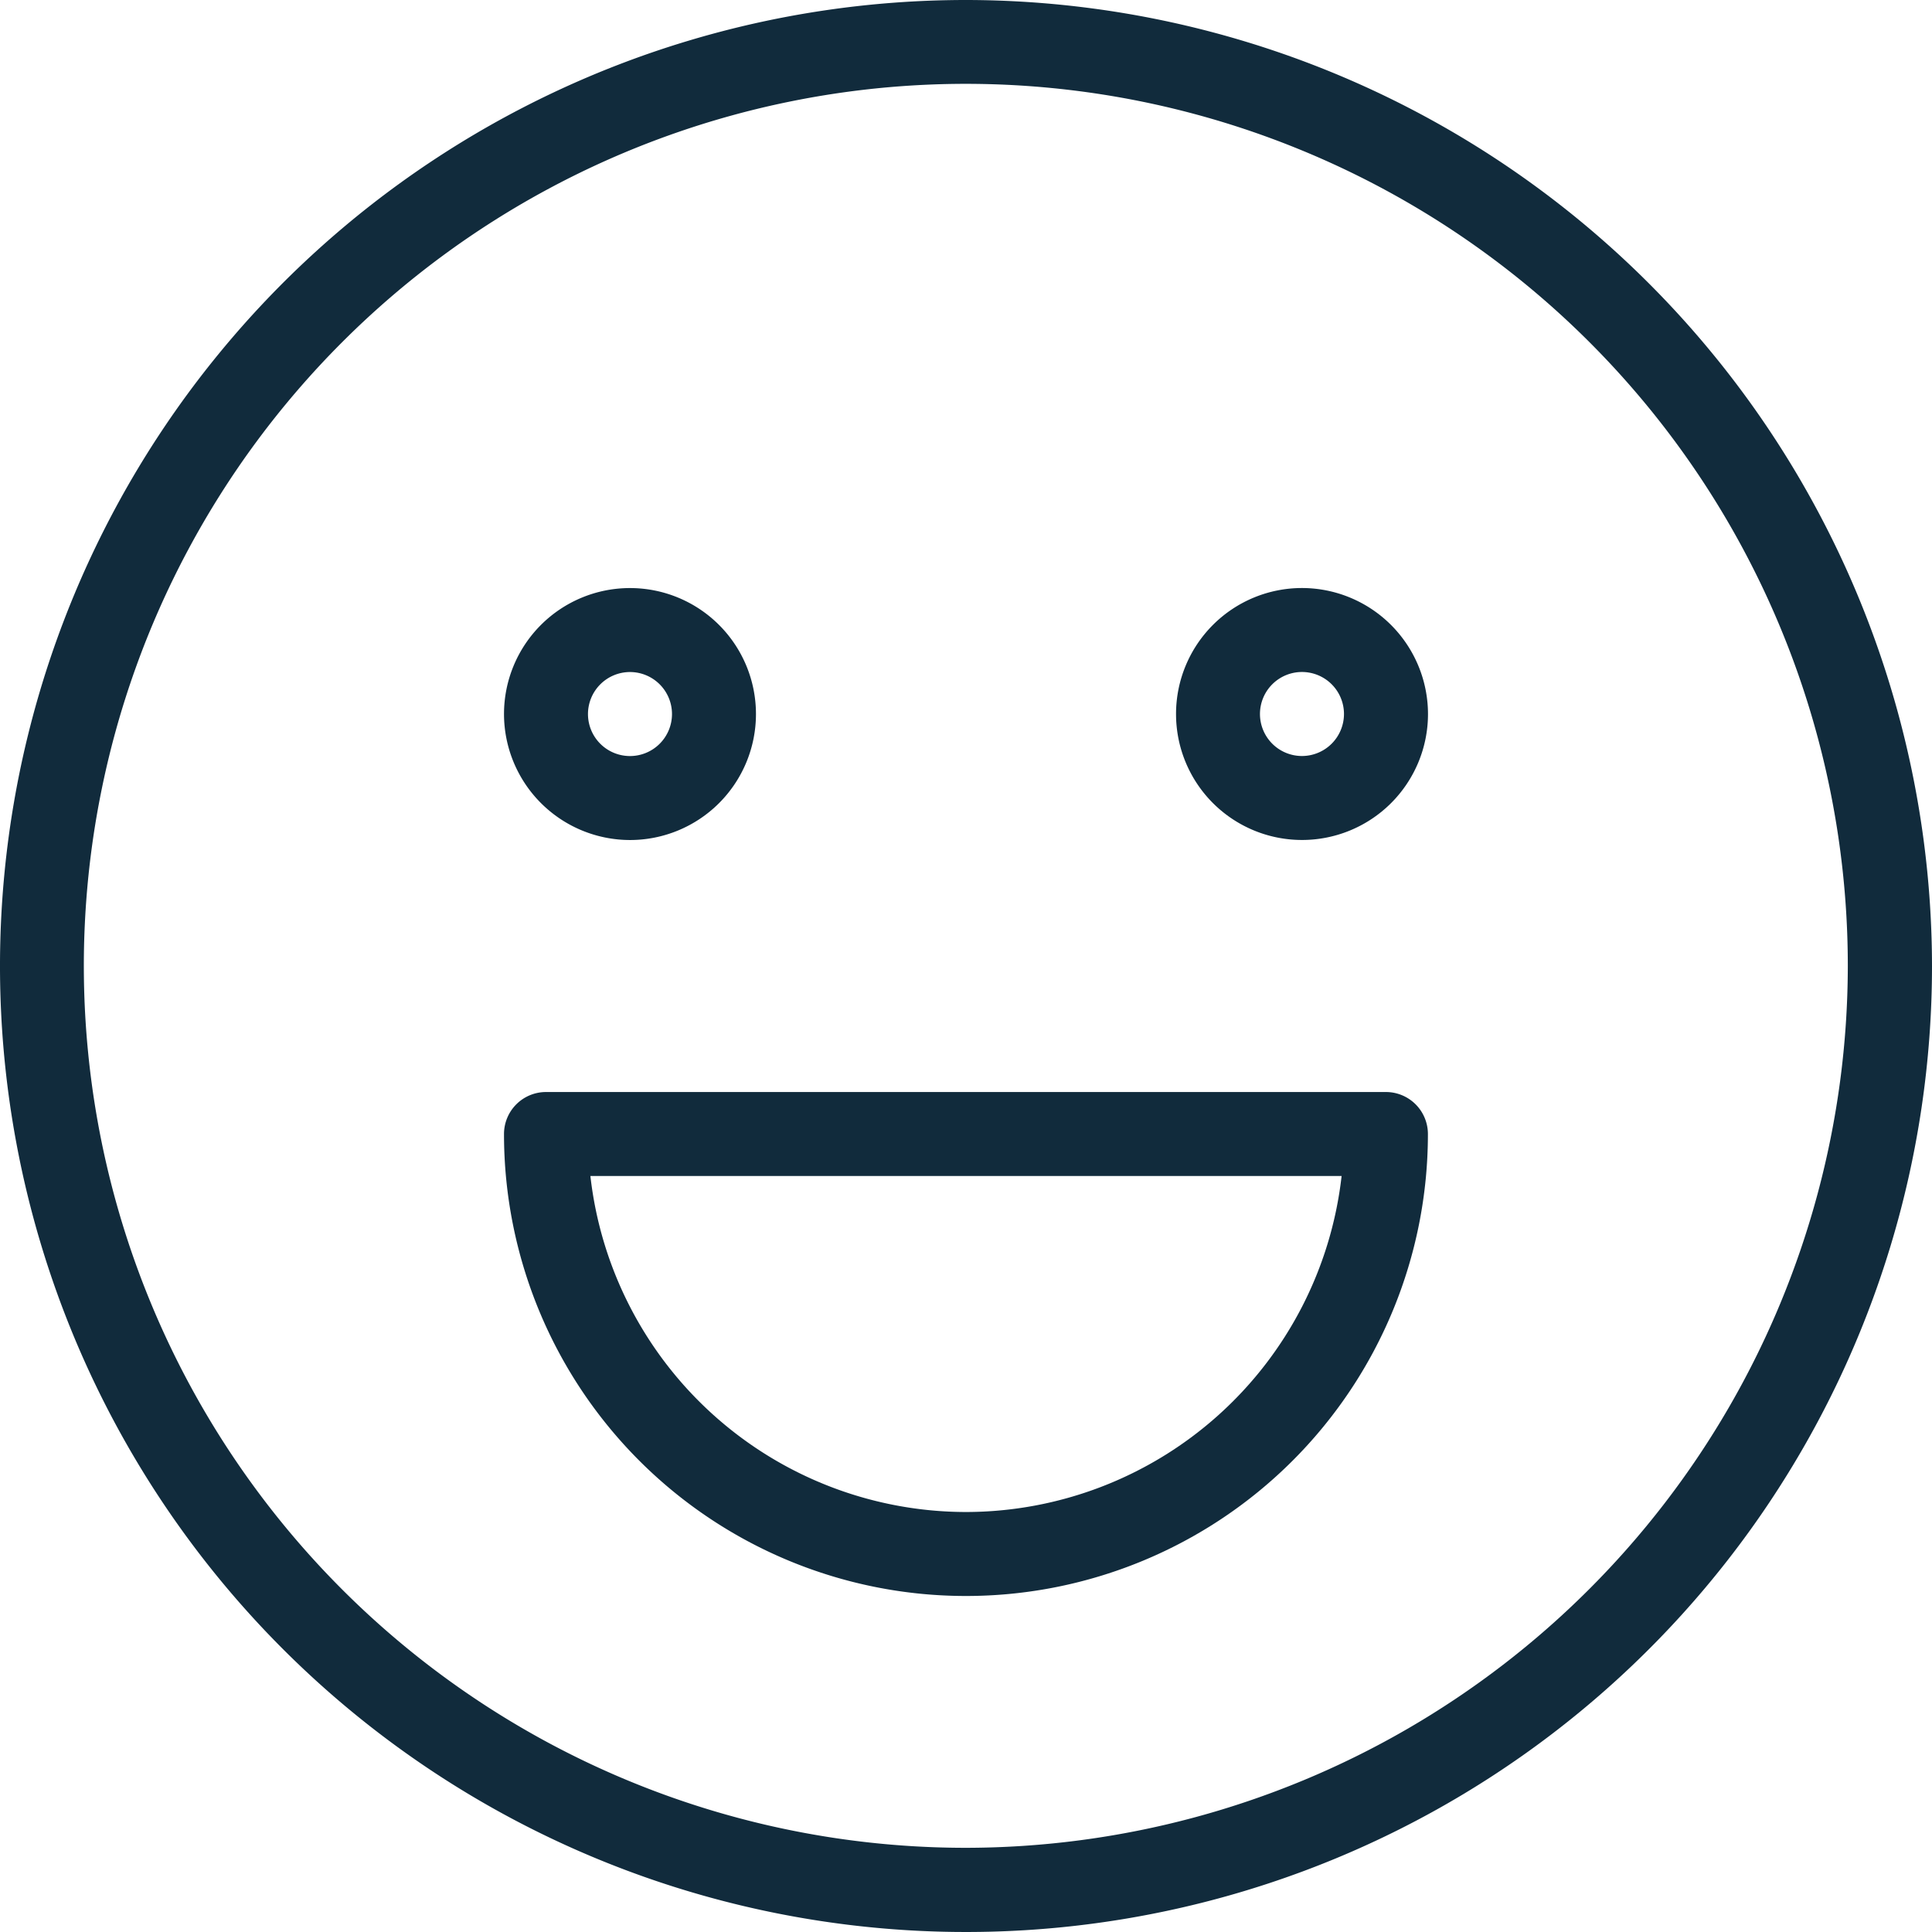 <svg id="happy" xmlns="http://www.w3.org/2000/svg" width="44.75" height="44.75" viewBox="0 0 44.75 44.75">
  <g id="Gruppe_100" data-name="Gruppe 100">
    <g id="Gruppe_99" data-name="Gruppe 99">
      <path id="Pfad_104" data-name="Pfad 104" d="M226.918,112a2.918,2.918,0,1,0,2.919,2.919A2.922,2.922,0,0,0,226.918,112Zm0,3.891a.973.973,0,1,1,.973-.973A.974.974,0,0,1,226.918,115.891Z" transform="translate(-196.761 -98.38)" fill="#112B3C"/>
      <path id="Pfad_105" data-name="Pfad 105" d="M98.918,117.837A2.918,2.918,0,1,0,96,114.919,2.922,2.922,0,0,0,98.918,117.837Zm0-3.891a.973.973,0,1,1-.973.973A.974.974,0,0,1,98.918,113.946Z" transform="translate(-84.326 -98.38)" fill="#112B3C"/>
      <path id="Pfad_106" data-name="Pfad 106" d="M22.375,0A22.375,22.375,0,1,0,44.75,22.375,22.4,22.4,0,0,0,22.375,0Zm0,42.8A20.429,20.429,0,1,1,42.8,22.375,20.453,20.453,0,0,1,22.375,42.8Z" fill="#112B3C"/>
      <path id="Pfad_107" data-name="Pfad 107" d="M116.429,208H96.973a.973.973,0,0,0-.973.973,10.7,10.7,0,0,0,21.4,0A.973.973,0,0,0,116.429,208Zm-9.728,9.728a8.767,8.767,0,0,1-8.7-7.783h17.4A8.767,8.767,0,0,1,106.7,217.728Z" transform="translate(-84.326 -182.706)" fill="#112B3C"/>
    </g>
  </g>
</svg>
